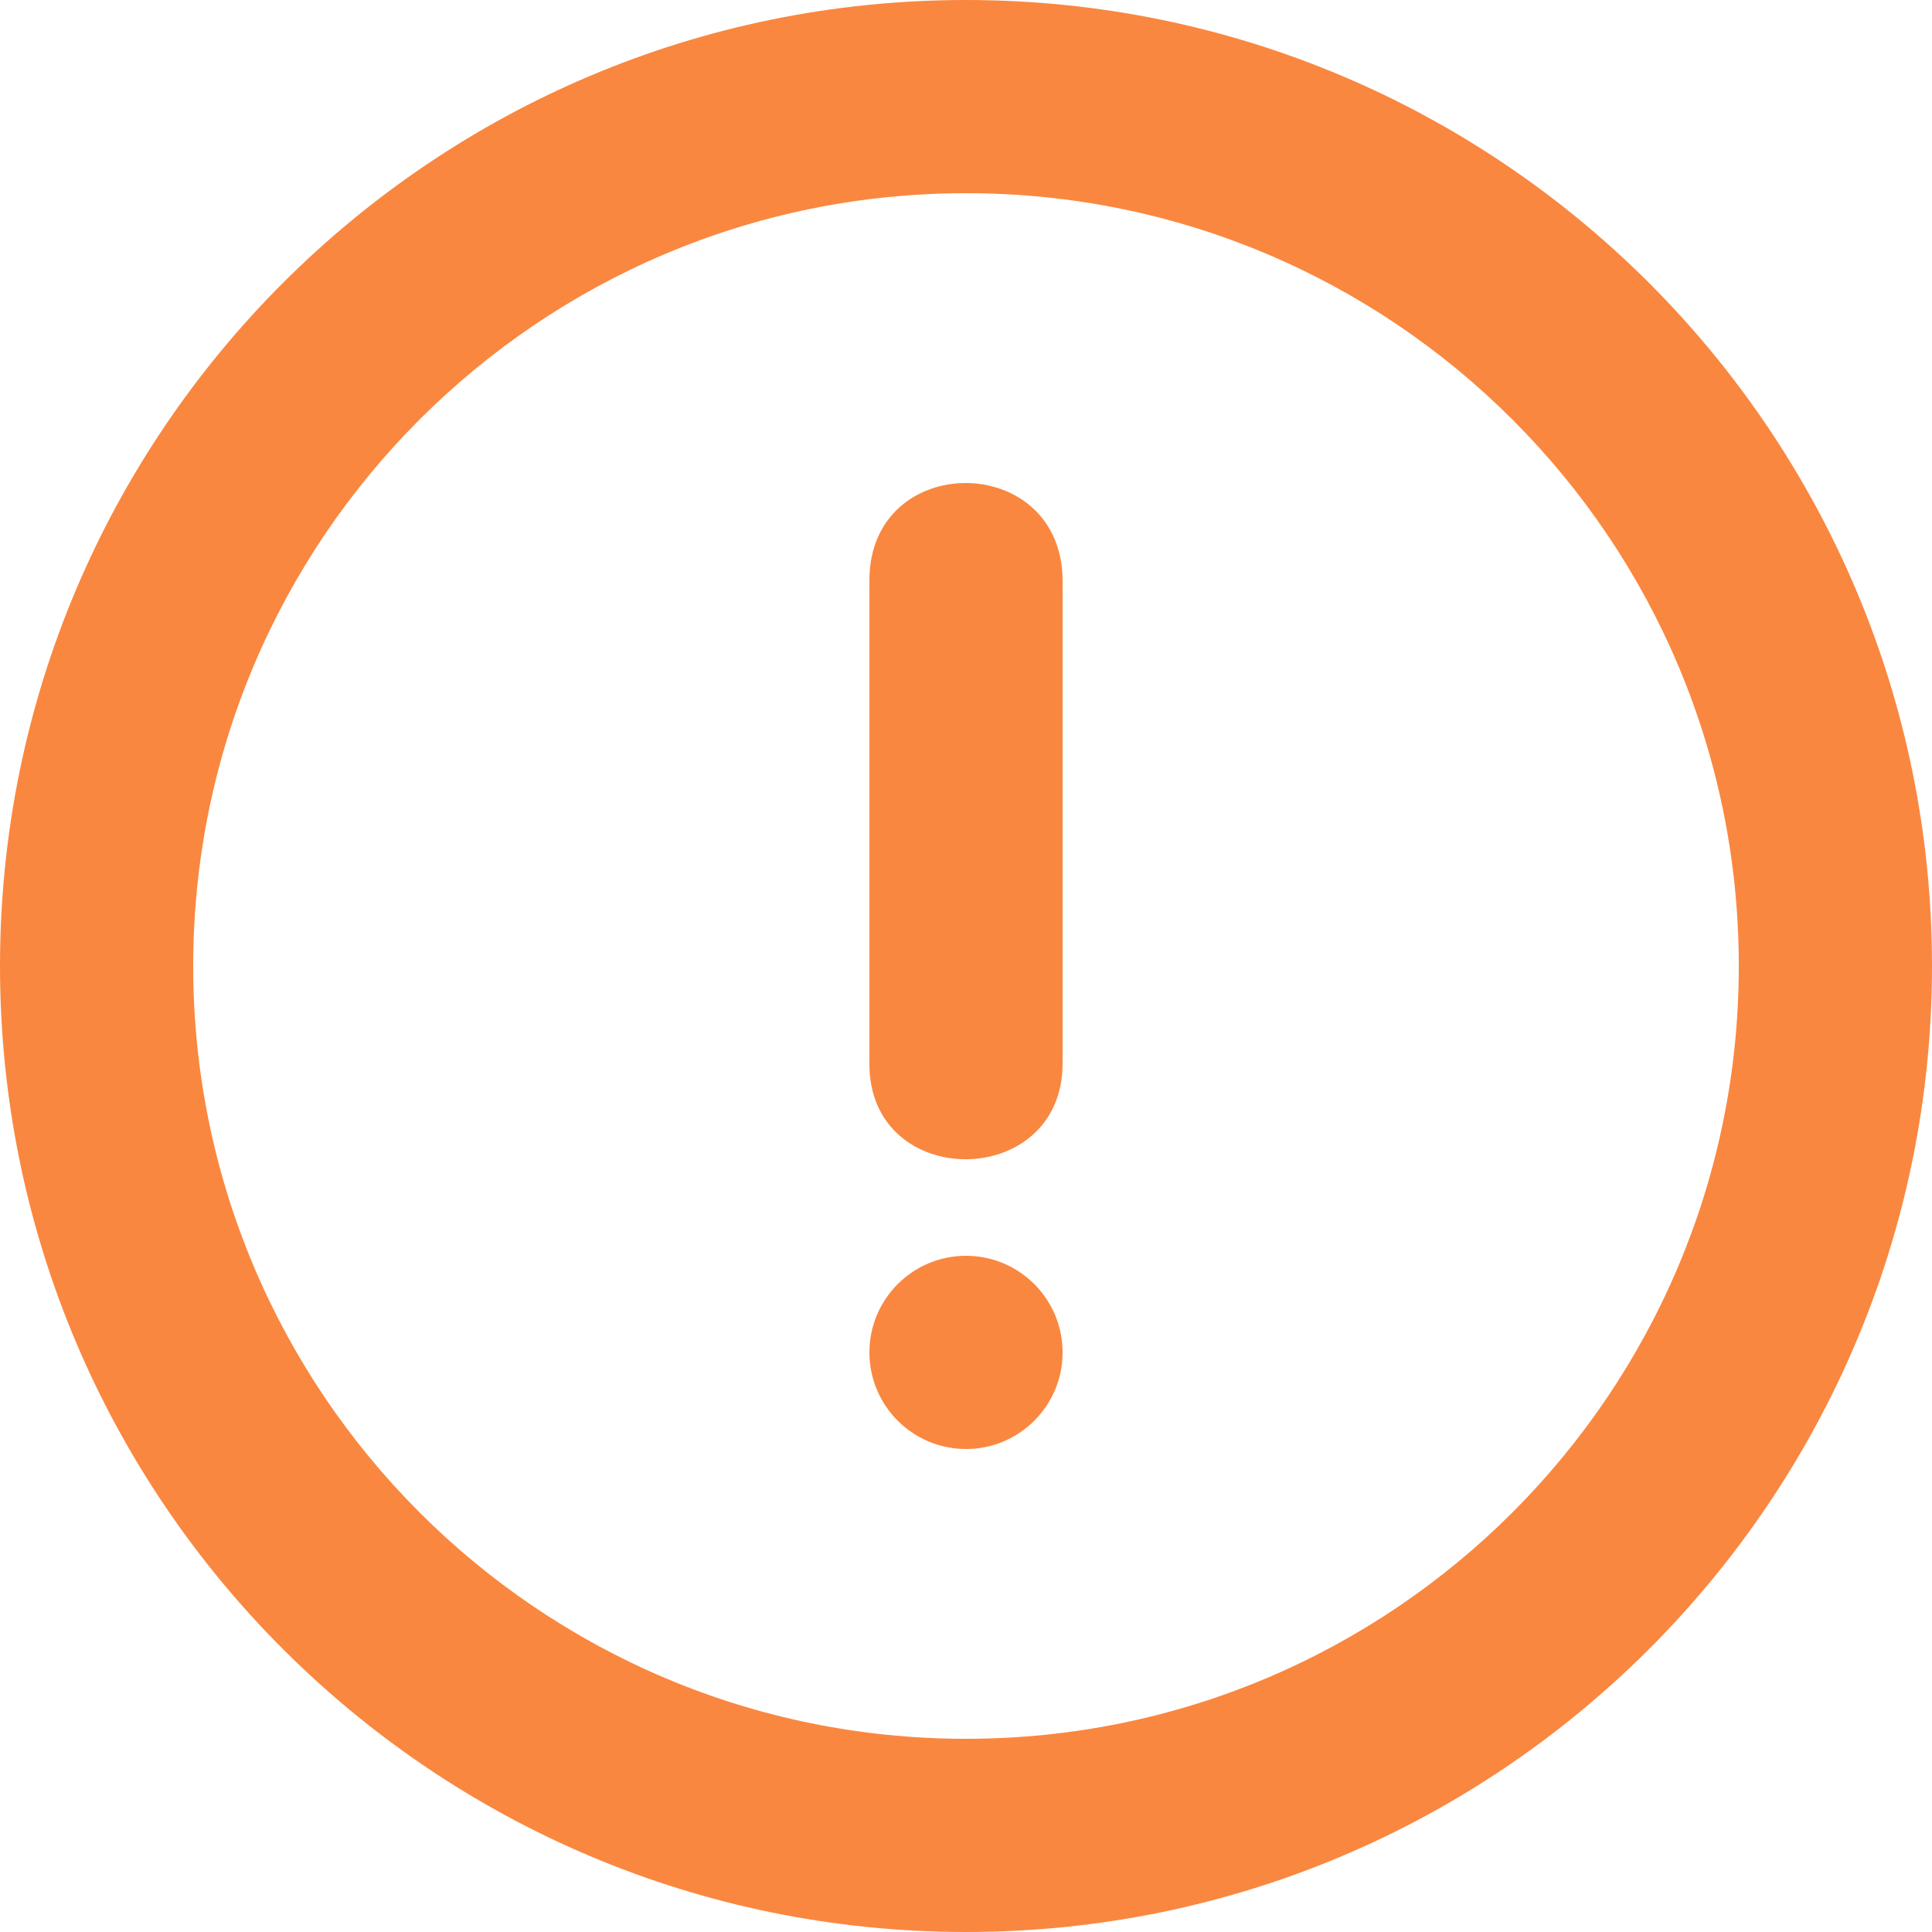<svg xmlns="http://www.w3.org/2000/svg" fill="none" viewBox="0 0 20 20">
    <rect width="100%" height="100%"/>
    <g class="currentLayer" fill="#FA873F">
        <path fill-rule="evenodd" clip-rule="evenodd"
              d="M10 18c4.418 0 8-3.582 8-8 0-4.418-3.582-8-8-8-4.418 0-8 3.582-8 8 0 4.418 3.582 8 8 8zm10-8c0 5.523-4.477 10-10 10-5.523 0-10-4.477-10-10C0 4.477 4.477 0 10 0c5.523 0 10 4.477 10 10z"/>
        <path d="M10 13c-.552 0-1 .448-1 1 0 .552.448 1 1 1 .552 0 1-.448 1-1 0-.552-.448-1-1-1zm-1-7v5c-.016 1.336 2.008 1.332 2 0V6c-.016-1.331-1.992-1.335-2 0z"/>
    </g>
</svg>
